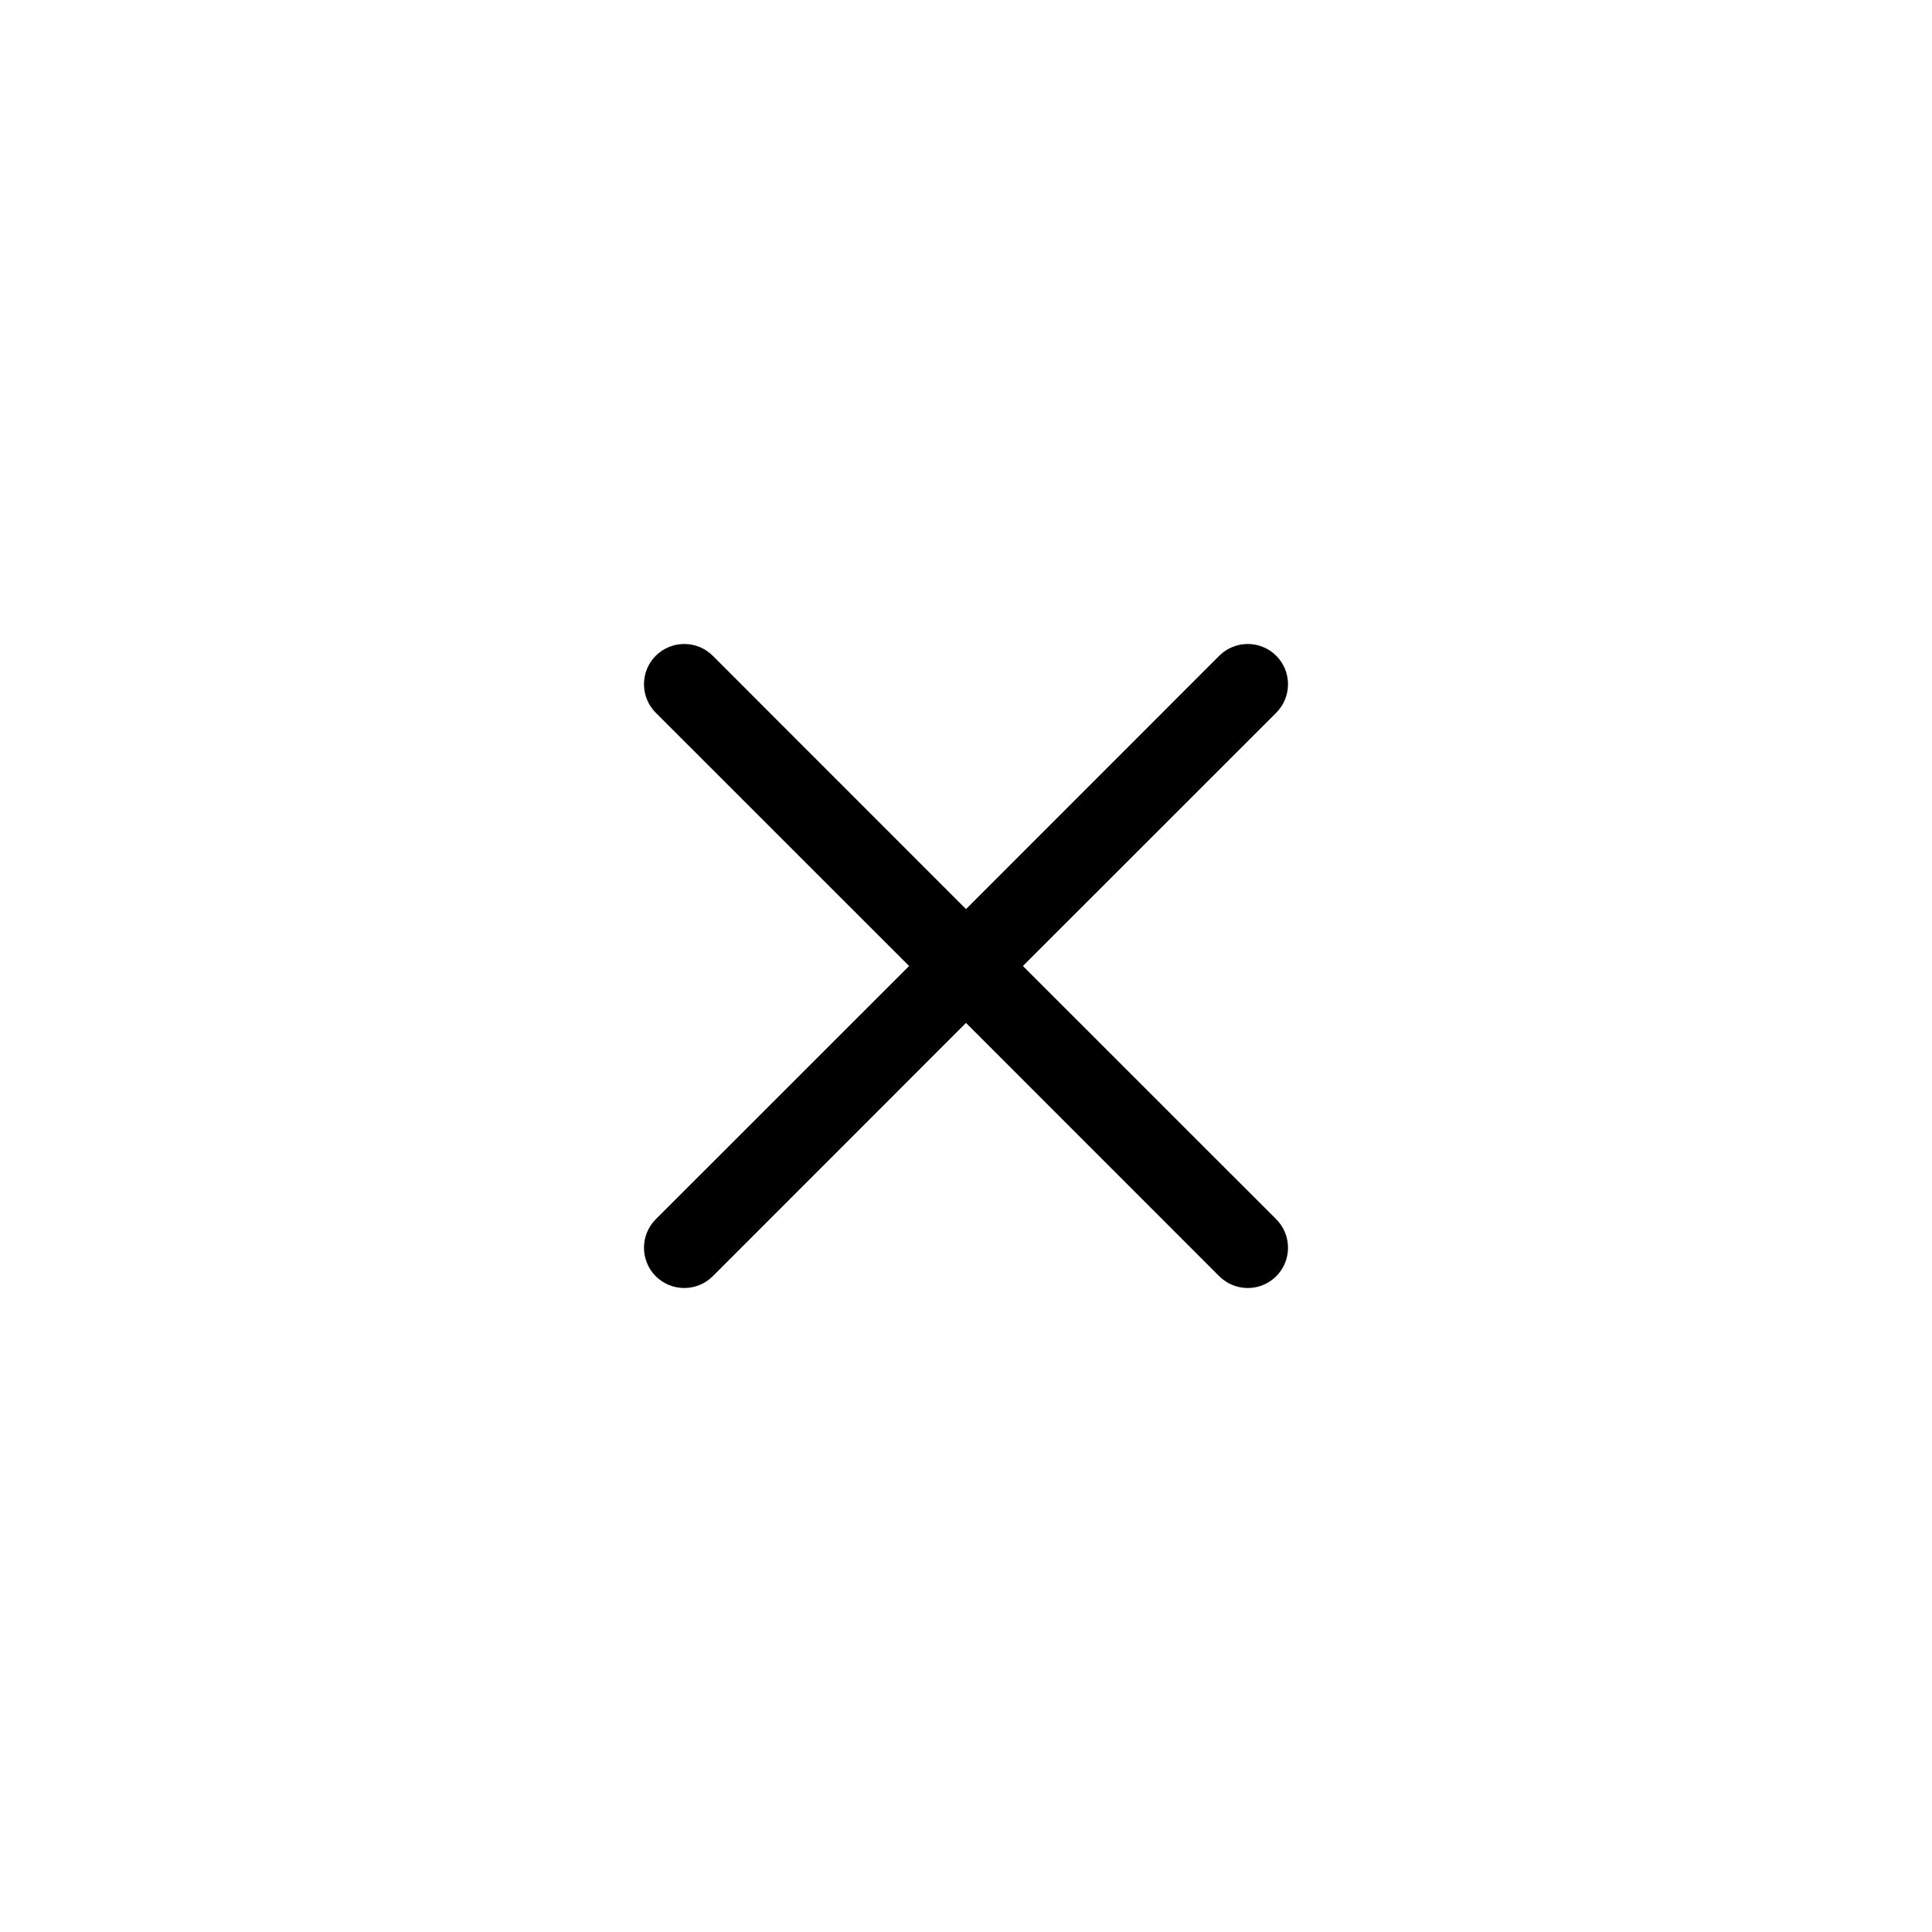 <svg width="24" height="24" viewBox="0 0 24 24" fill="none" xmlns="http://www.w3.org/2000/svg">
<path fill-rule="evenodd" clip-rule="evenodd" d="M15.854 8.854C16.049 8.658 16.049 8.342 15.854 8.146C15.658 7.951 15.342 7.951 15.146 8.146L12 11.293L8.854 8.146C8.658 7.951 8.342 7.951 8.146 8.146C7.951 8.342 7.951 8.658 8.146 8.854L11.293 12L8.146 15.146C7.951 15.342 7.951 15.658 8.146 15.854C8.342 16.049 8.658 16.049 8.854 15.854L12 12.707L15.146 15.854C15.342 16.049 15.658 16.049 15.854 15.854C16.049 15.658 16.049 15.342 15.854 15.146L12.707 12L15.854 8.854Z" fill="currentColor"/>
</svg>

